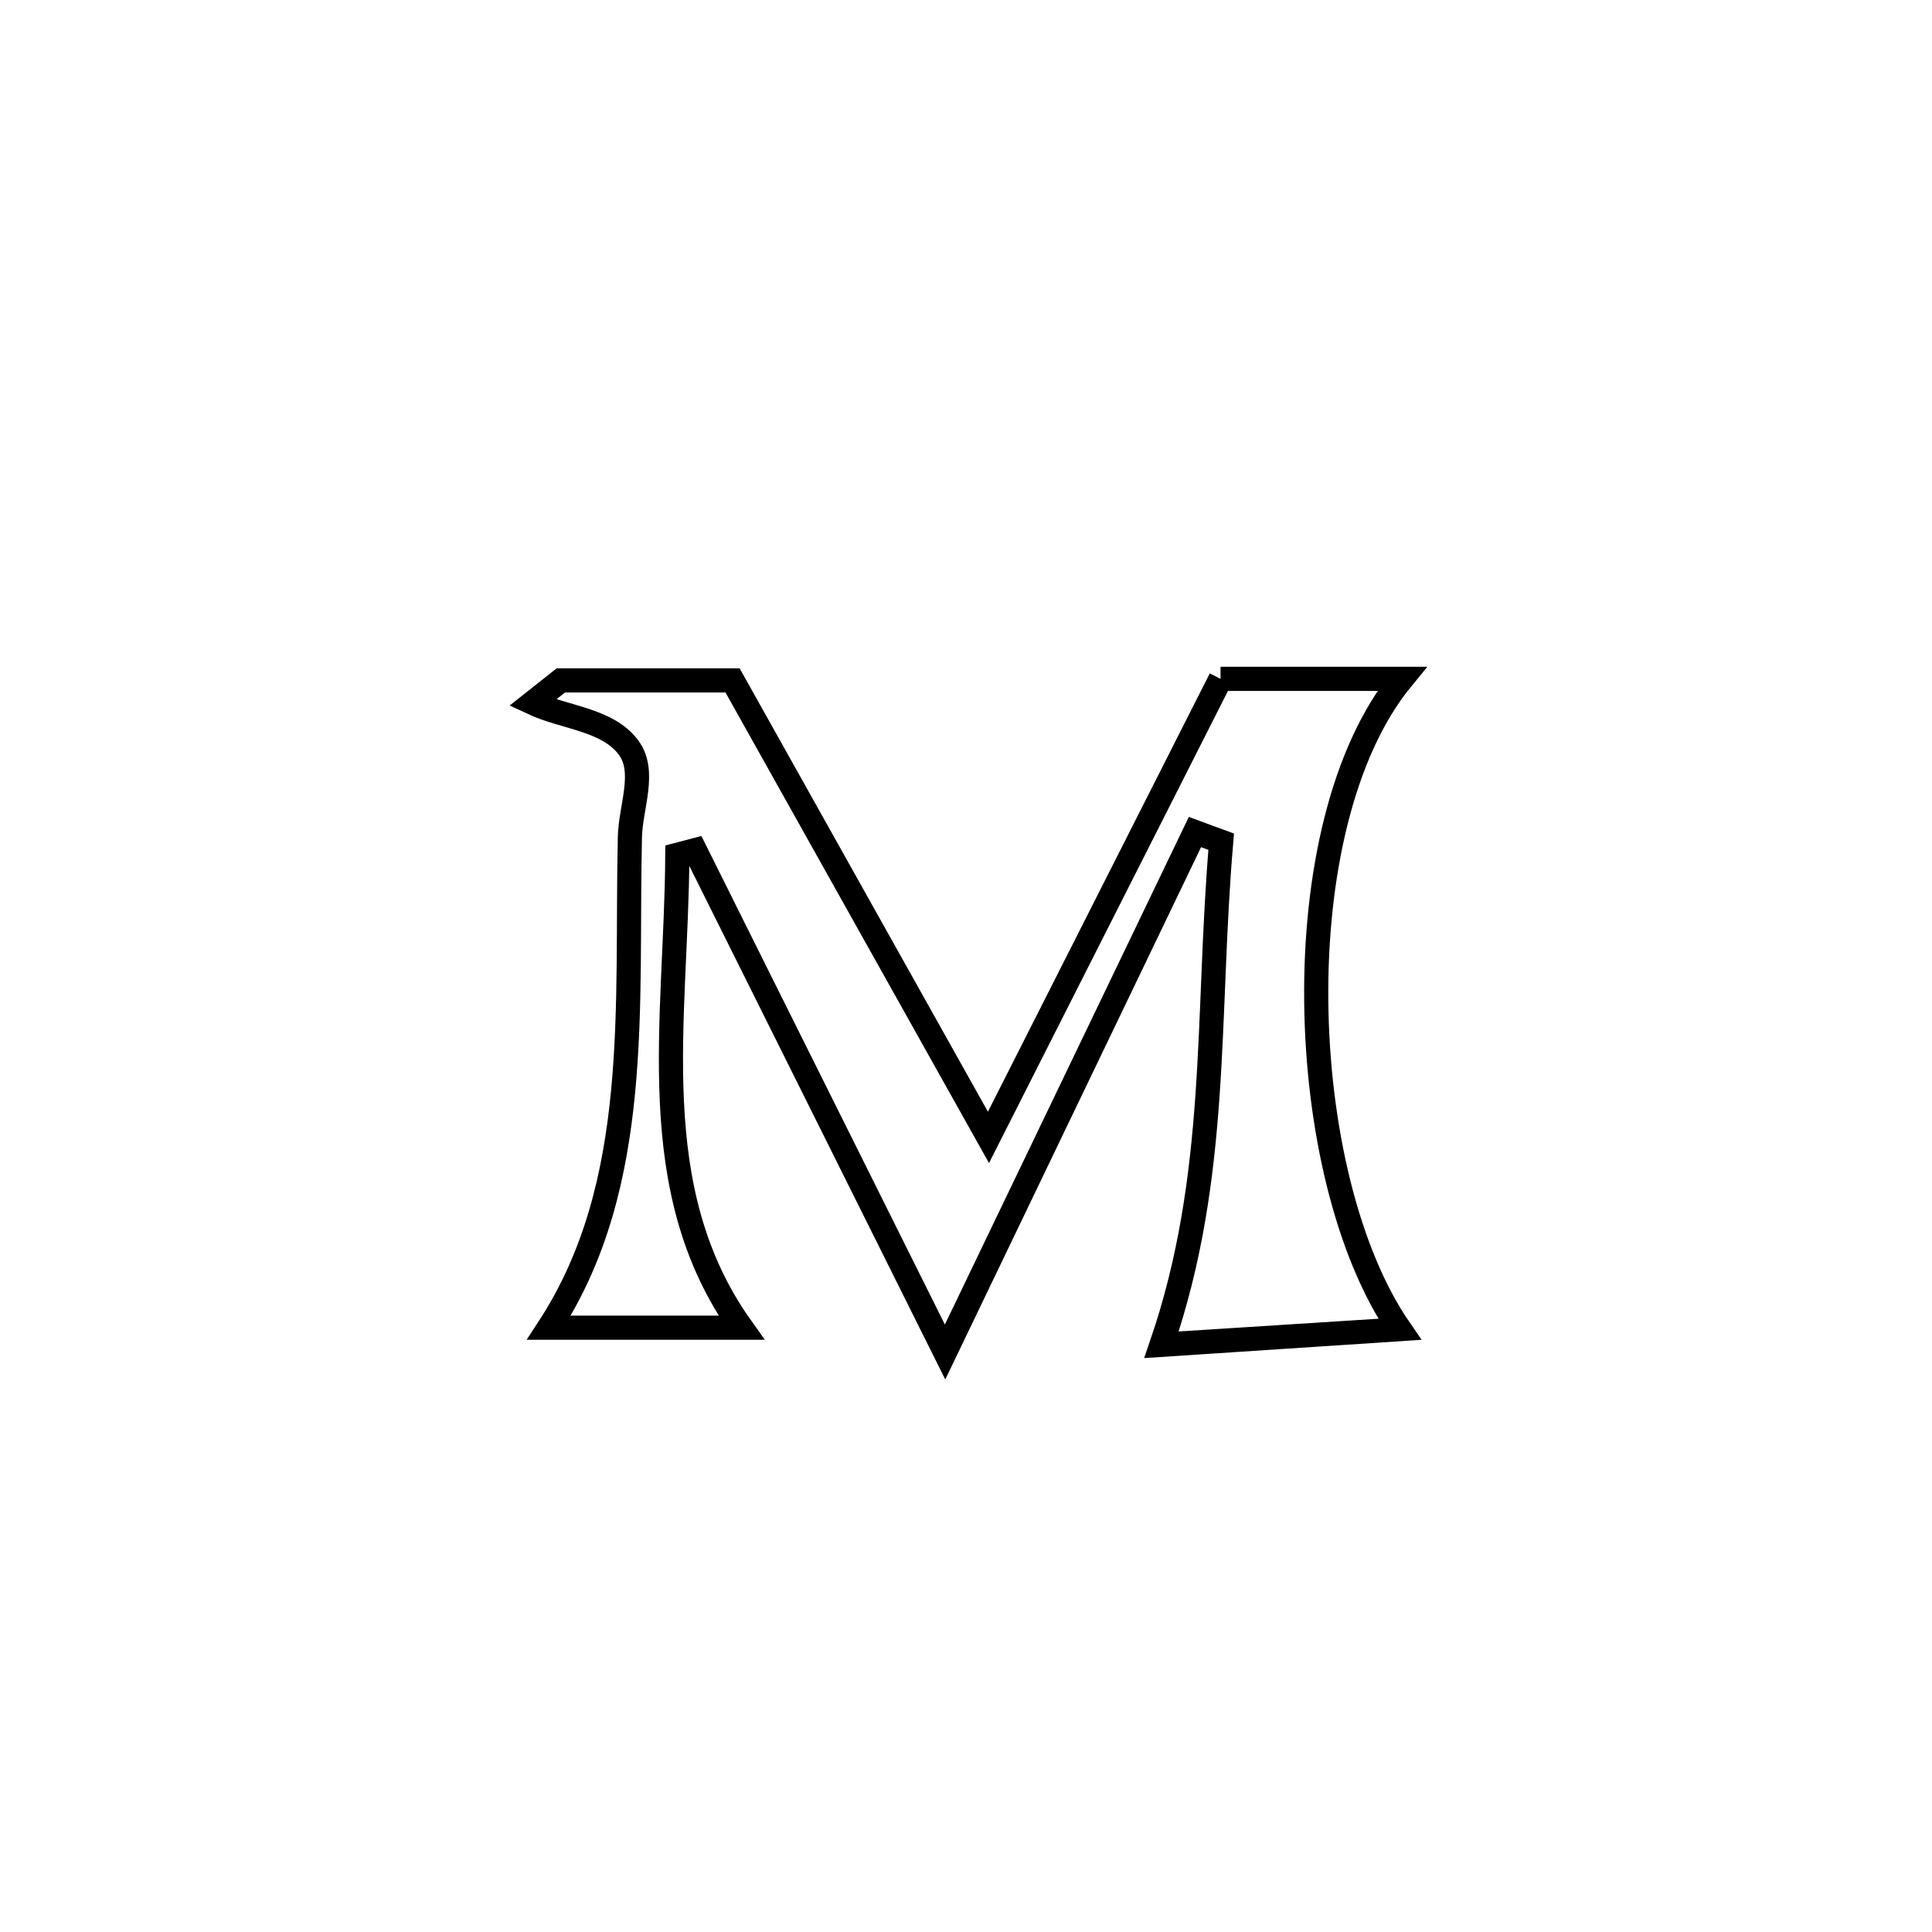 <svg xmlns="http://www.w3.org/2000/svg" viewBox="0.0 0.0 24.0 24.0" height="200px" width="200px"><path fill="none" stroke="black" stroke-width=".3" stroke-opacity="1.0"  filling="0" d="M15.162 8.433 L15.162 8.433 C15.912 8.433 16.663 8.433 17.414 8.433 L17.414 8.433 C16.669 9.343 16.334 10.888 16.351 12.444 C16.367 13.999 16.733 15.565 17.389 16.515 L17.389 16.515 C17.352 16.518 14.469 16.701 14.429 16.704 L14.429 16.704 C15.15 14.599 14.983 12.647 15.17 10.456 L15.17 10.456 C15.061 10.416 14.952 10.376 14.844 10.336 L14.844 10.336 C13.809 12.489 12.775 14.642 11.74 16.795 L11.74 16.795 C10.705 14.717 9.669 12.639 8.633 10.561 L8.633 10.561 C8.56 10.58 8.487 10.6 8.414 10.619 L8.414 10.619 C8.403 12.69 7.979 14.765 9.21 16.493 L9.21 16.493 C8.413 16.493 7.616 16.493 6.819 16.493 L6.819 16.493 C7.985 14.705 7.775 12.492 7.825 10.392 C7.834 10.025 8.028 9.587 7.811 9.291 C7.552 8.935 7.013 8.918 6.614 8.731 L6.614 8.731 C6.731 8.638 6.849 8.545 6.967 8.452 L6.967 8.452 C7.678 8.452 8.389 8.452 9.1 8.452 L9.1 8.452 C10.16 10.344 11.219 12.237 12.279 14.129 L12.279 14.129 C13.24 12.23 14.201 10.332 15.162 8.433 L15.162 8.433"></path></svg>